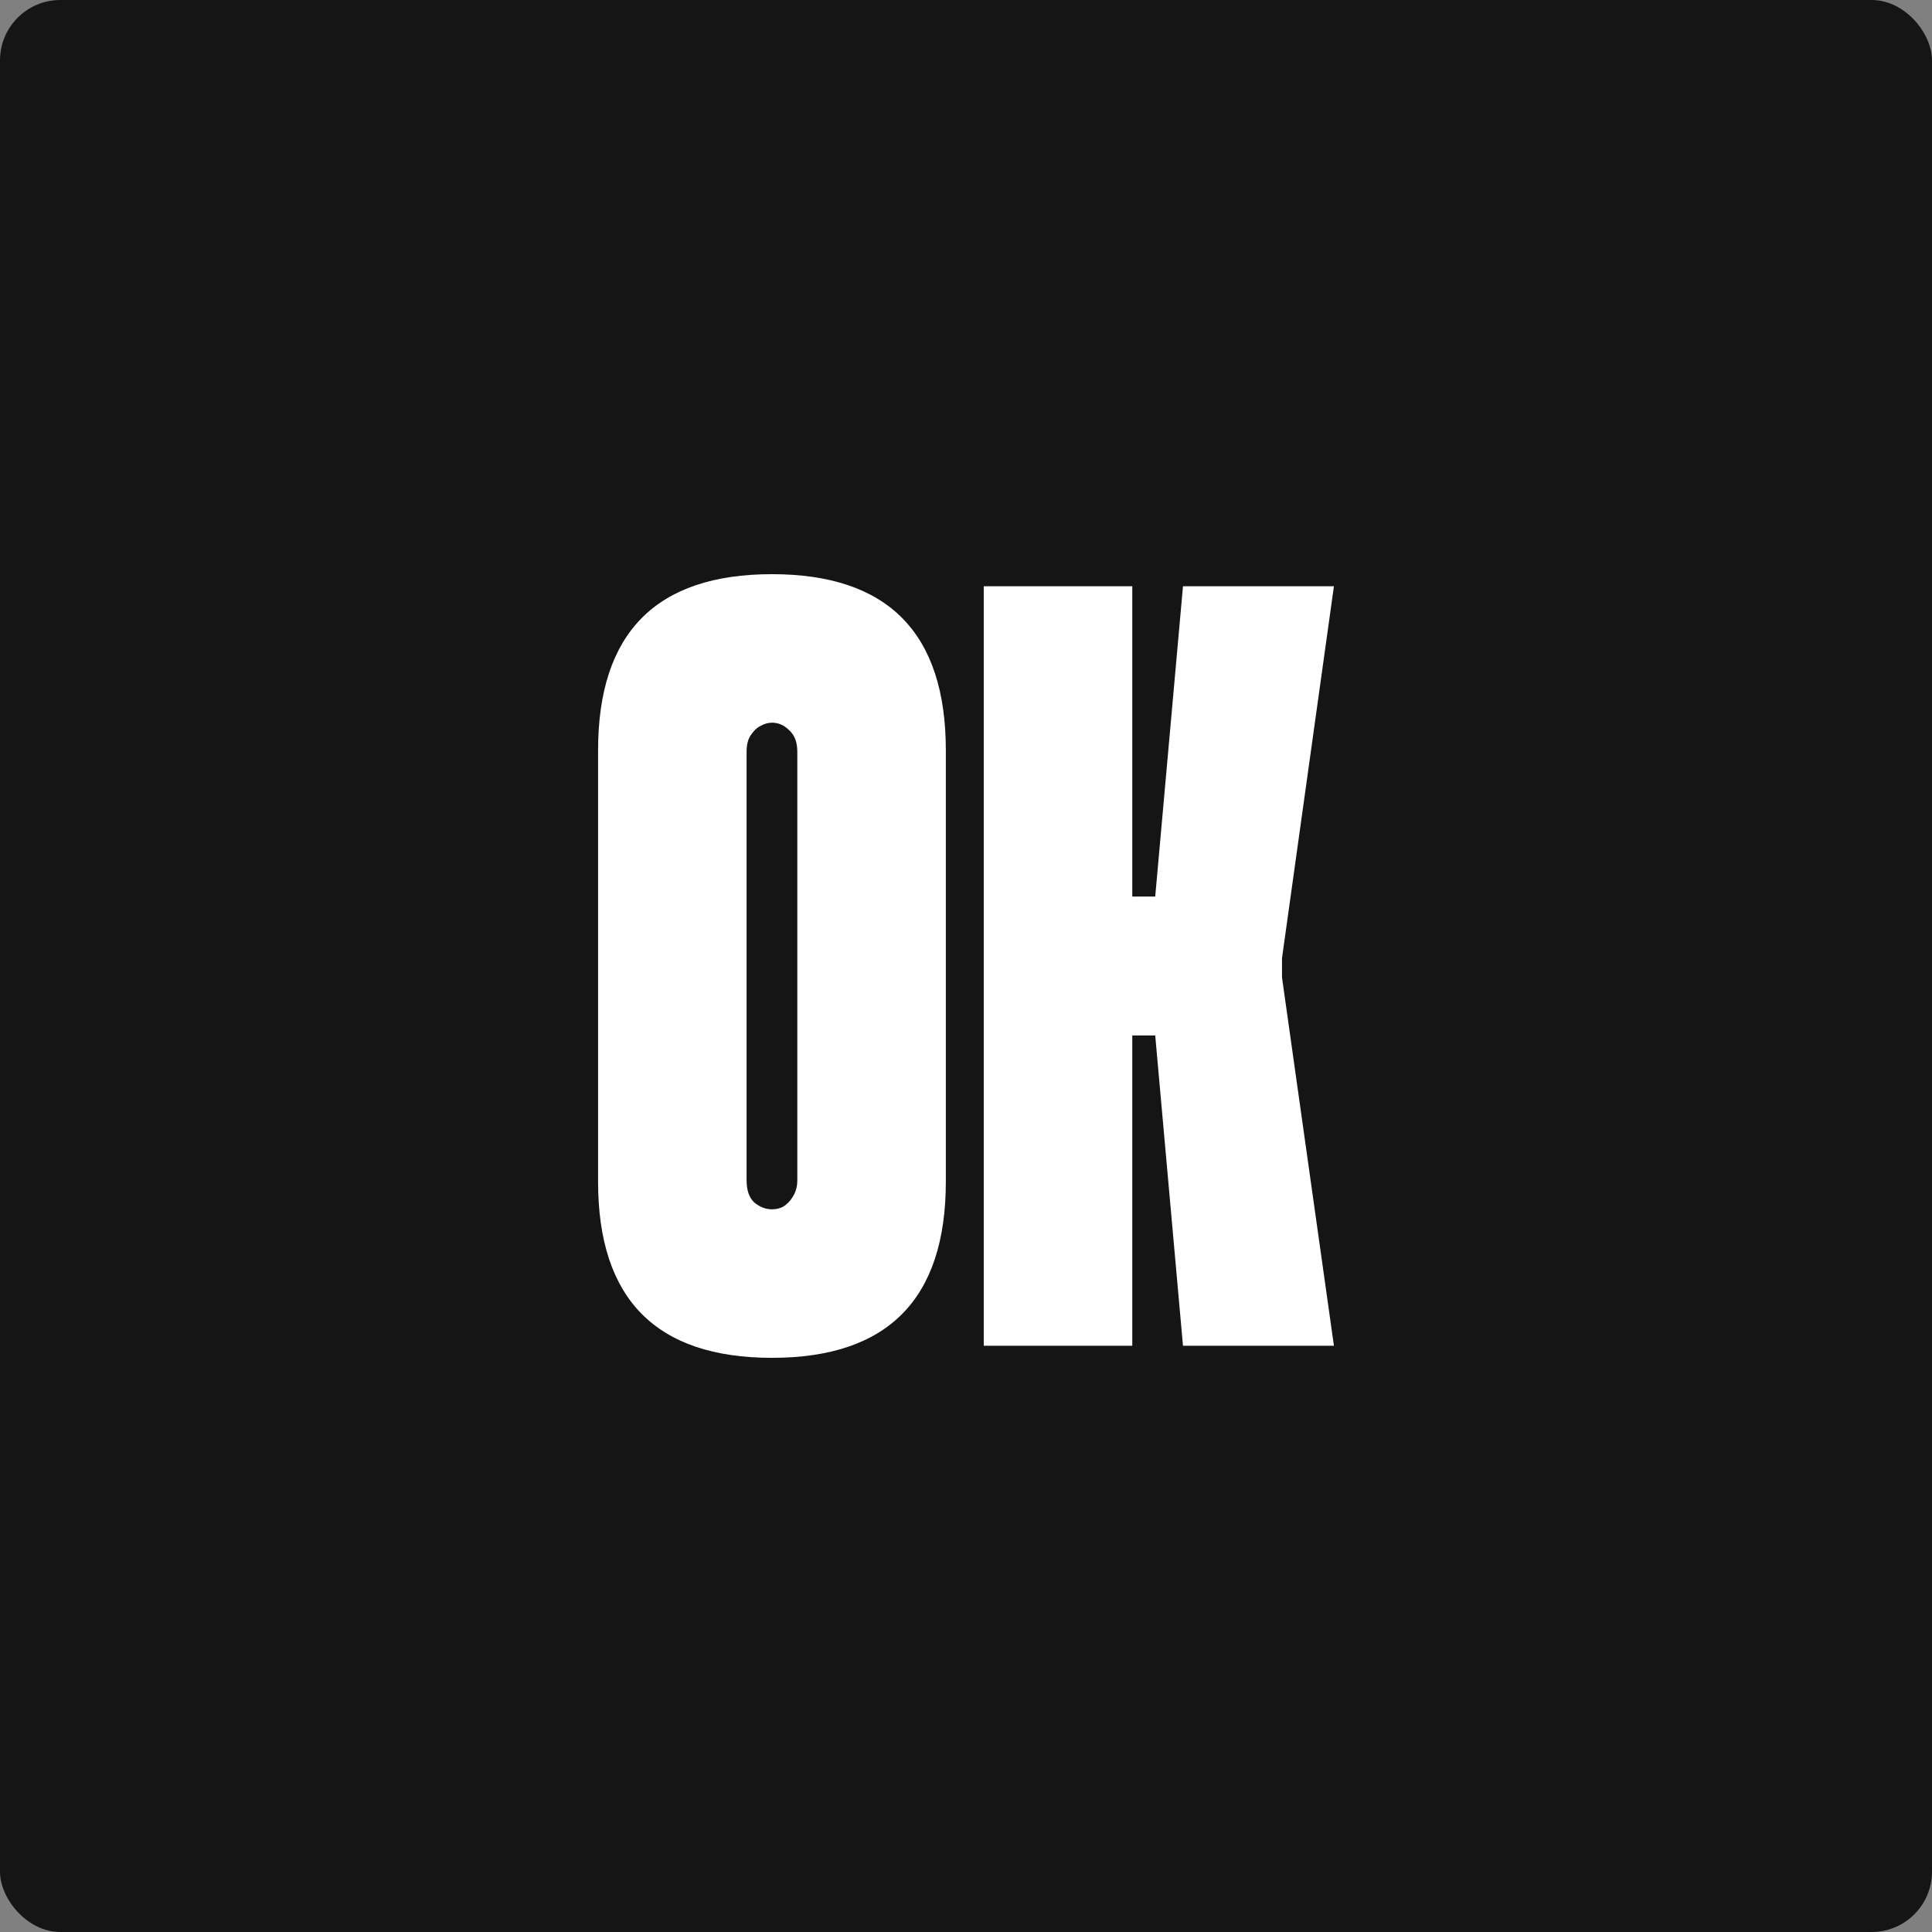 <svg width="32" height="32" viewBox="0 0 32 32" fill="none" xmlns="http://www.w3.org/2000/svg">
<rect x="0" y="0" width="32" height="32" fill="#808080" stroke="none"/>
<rect width="32" height="32" rx="1" fill="#151515"/>
<path d="M13.206 19.55V12.45C13.206 12.29 13.159 12.17 13.066 12.09C12.986 12.01 12.892 11.97 12.786 11.97C12.719 11.97 12.652 11.99 12.586 12.03C12.532 12.056 12.479 12.11 12.426 12.19C12.386 12.256 12.366 12.343 12.366 12.45V19.55C12.366 19.71 12.406 19.83 12.486 19.91C12.579 19.99 12.679 20.03 12.786 20.03C12.852 20.03 12.912 20.016 12.966 19.99C13.032 19.95 13.086 19.896 13.126 19.83C13.179 19.75 13.206 19.656 13.206 19.55ZM9.906 12.43C9.906 10.483 10.866 9.51 12.786 9.51C14.706 9.51 15.666 10.483 15.666 12.43V19.57C15.666 21.516 14.706 22.49 12.786 22.49C10.866 22.49 9.906 21.516 9.906 19.57V12.43Z" fill="white"/>
<path d="M21.234 15.87V16.19L22.094 22.29H19.594L19.134 17.15H18.754V22.29H16.294V9.71H18.754V14.85H19.134L19.594 9.71H22.094L21.234 15.87Z" fill="white"/>
</svg>
